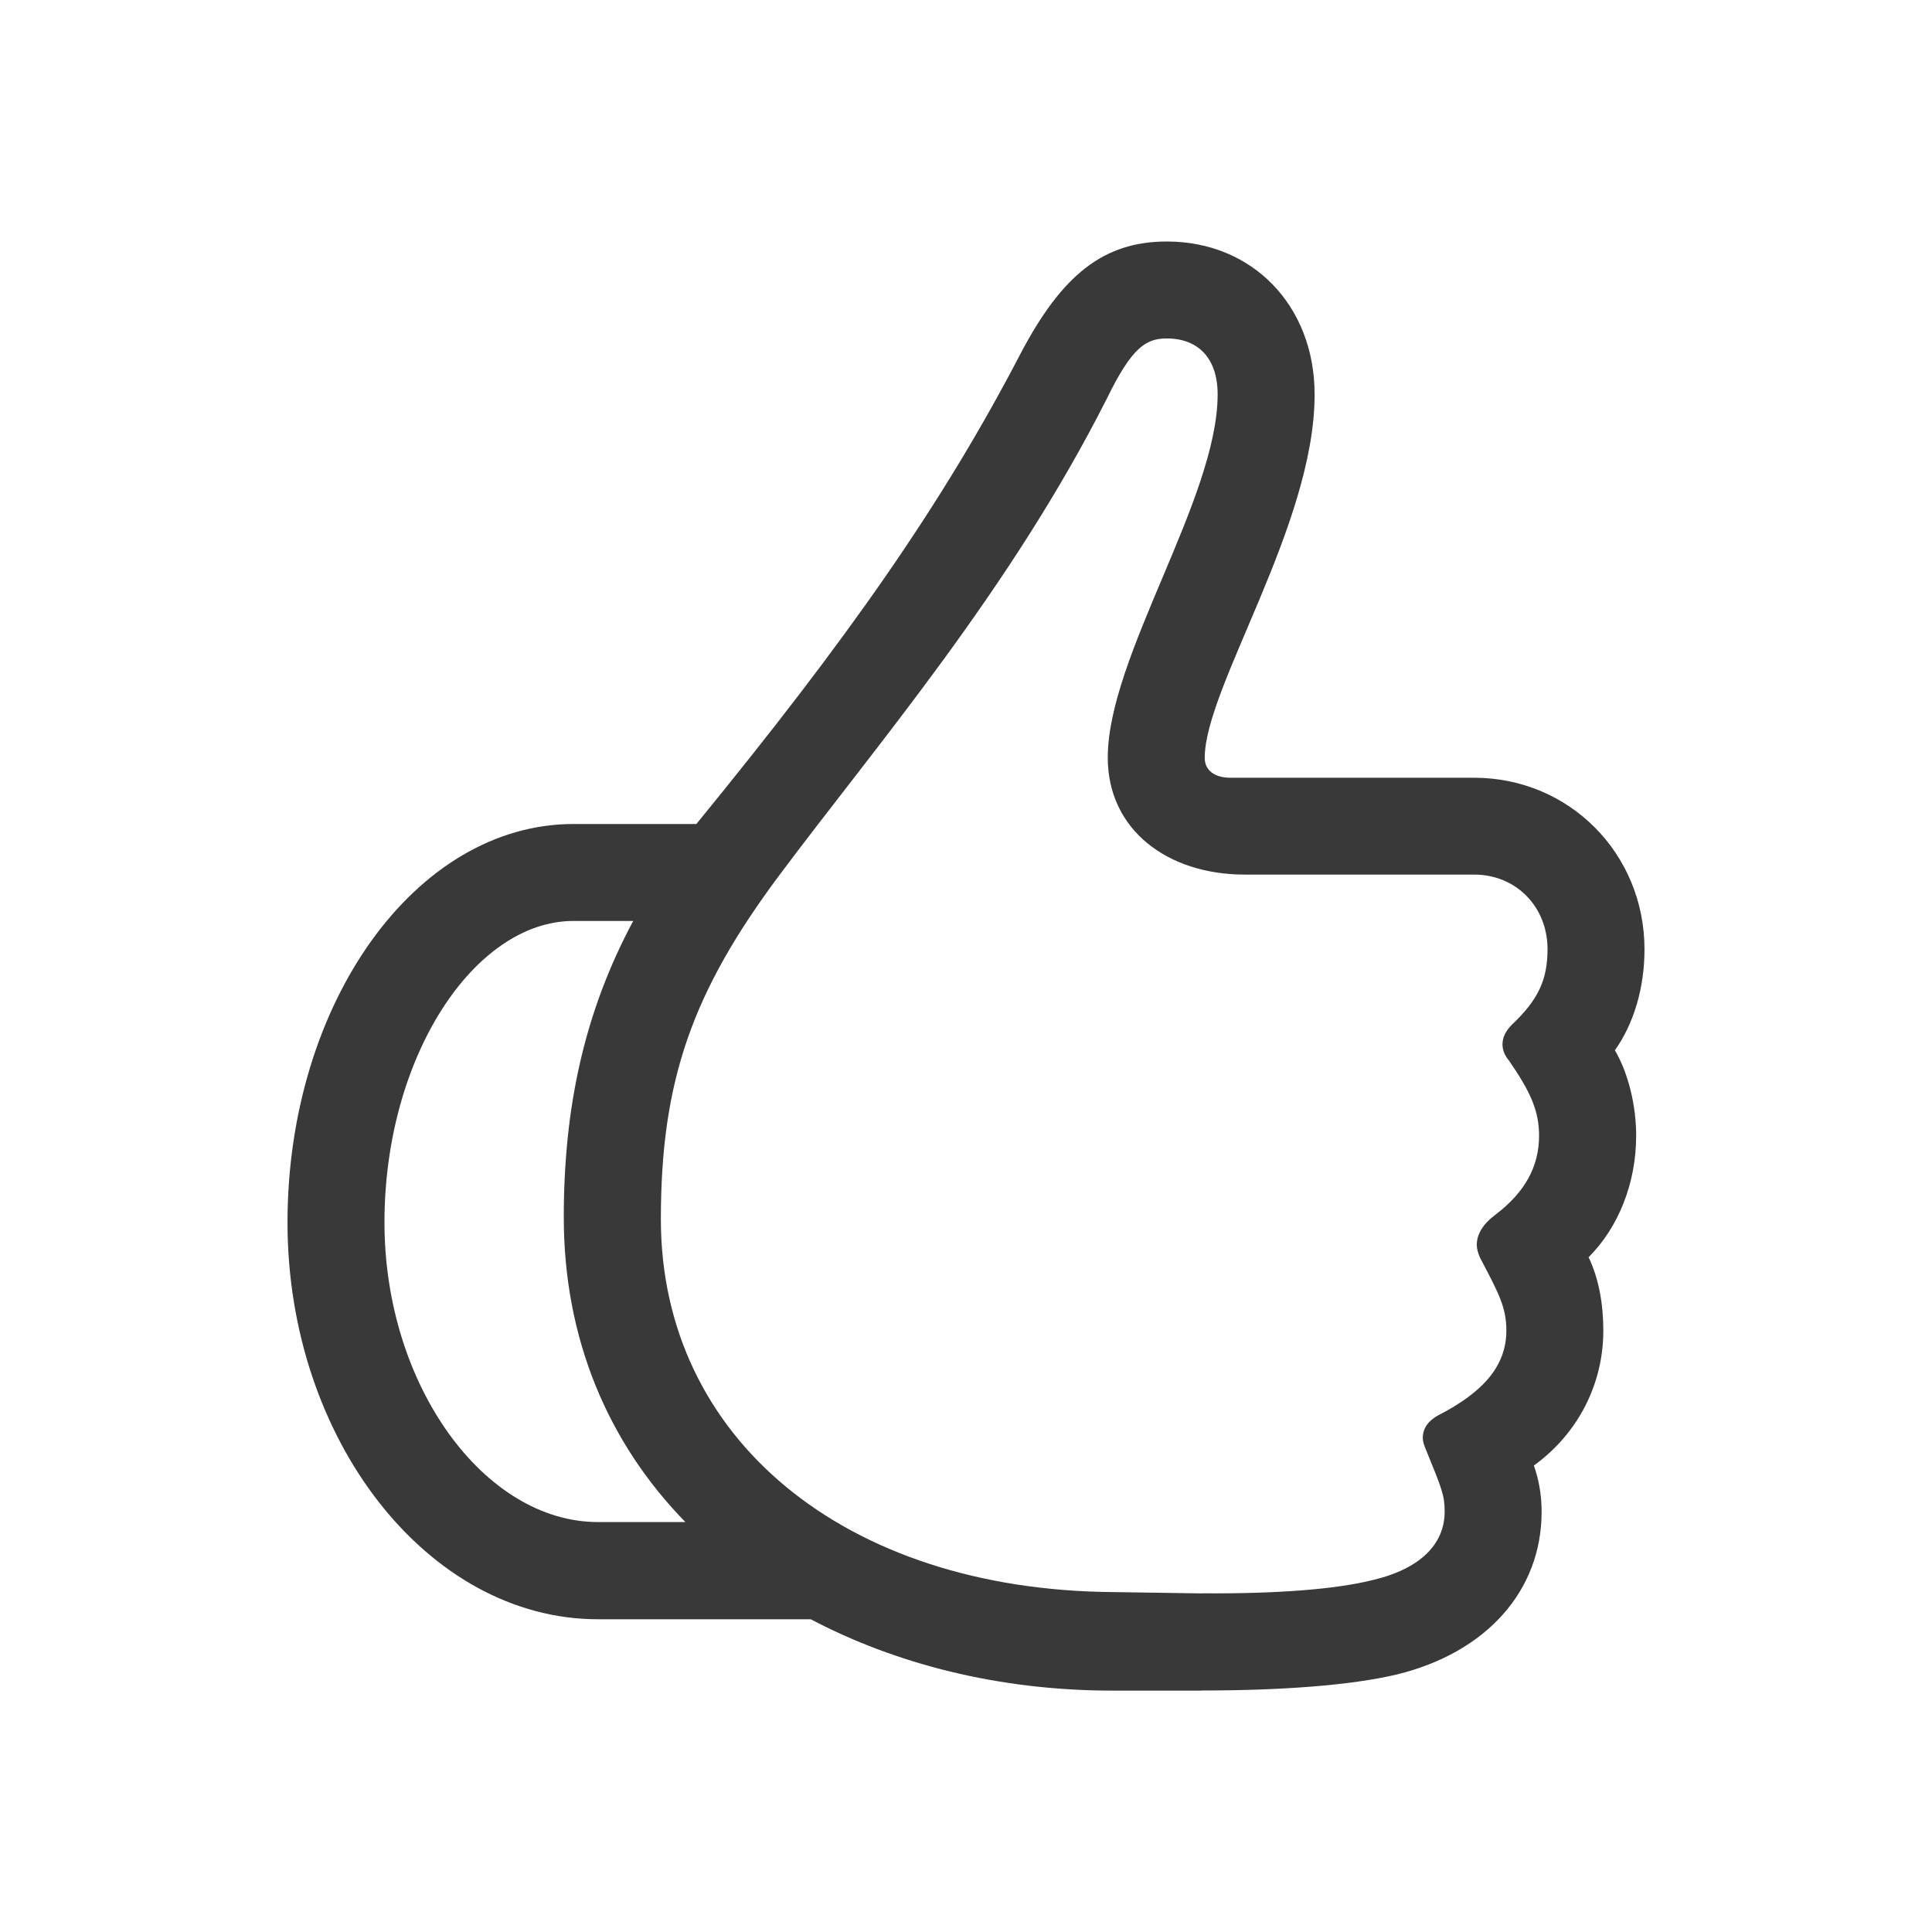 <svg xmlns="http://www.w3.org/2000/svg" fill="none" viewBox="0 0 16 16"><path fill="#393939" fill-rule="evenodd" d="M9.951 14c.665 0 1.24-.043 1.618-.133.74-.181 1.198-.692 1.198-1.347 0-.133-.021-.261-.064-.383.367-.266.575-.676.575-1.118 0-.218-.037-.431-.122-.607.25-.25.394-.618.394-1.006 0-.25-.064-.516-.176-.708.154-.218.245-.511.245-.836 0-.793-.623-1.421-1.411-1.421h-2.018c-.128 0-.213-.059-.213-.165 0-.58.91-1.927.91-3.008C10.888 2.532 10.372 2 9.664 2c-.522 0-.868.272-1.214.932-.649 1.246-1.421 2.348-2.683 3.892H4.75c-1.31 0-2.369 1.485-2.369 3.301 0 1.794 1.161 3.285 2.571 3.285h1.762c.698.367 1.549.591 2.502.591h.735Zm.005-.804-.735-.011c-2.231-.016-3.748-1.278-3.748-3.088 0-1.15.261-1.885.985-2.854.799-1.07 1.906-2.353 2.71-3.945.208-.426.325-.495.495-.495.261 0 .421.165.421.463 0 .862-.91 2.172-.91 3.008 0 .602.5.969 1.134.969h1.901c.346 0 .607.266.607.618 0 .256-.08.421-.293.623-.053.053-.08.106-.08.165 0 .043.016.09.053.133.176.256.25.415.25.623 0 .256-.117.469-.362.655-.101.075-.154.16-.154.25 0 .032.011.069.027.106.154.293.218.41.218.602 0 .287-.181.506-.564.703-.08.043-.128.106-.128.186 0 .032.011.064.027.101.133.325.154.378.154.511 0 .261-.192.469-.586.564-.314.08-.815.117-1.421.112Zm-4.28-.591h-.724c-.942 0-1.768-1.134-1.768-2.481 0-1.373.745-2.497 1.565-2.497h.495c-.399.745-.575 1.528-.575 2.454 0 1.001.362 1.863 1.006 2.523Z" clip-rule="evenodd" /></svg>